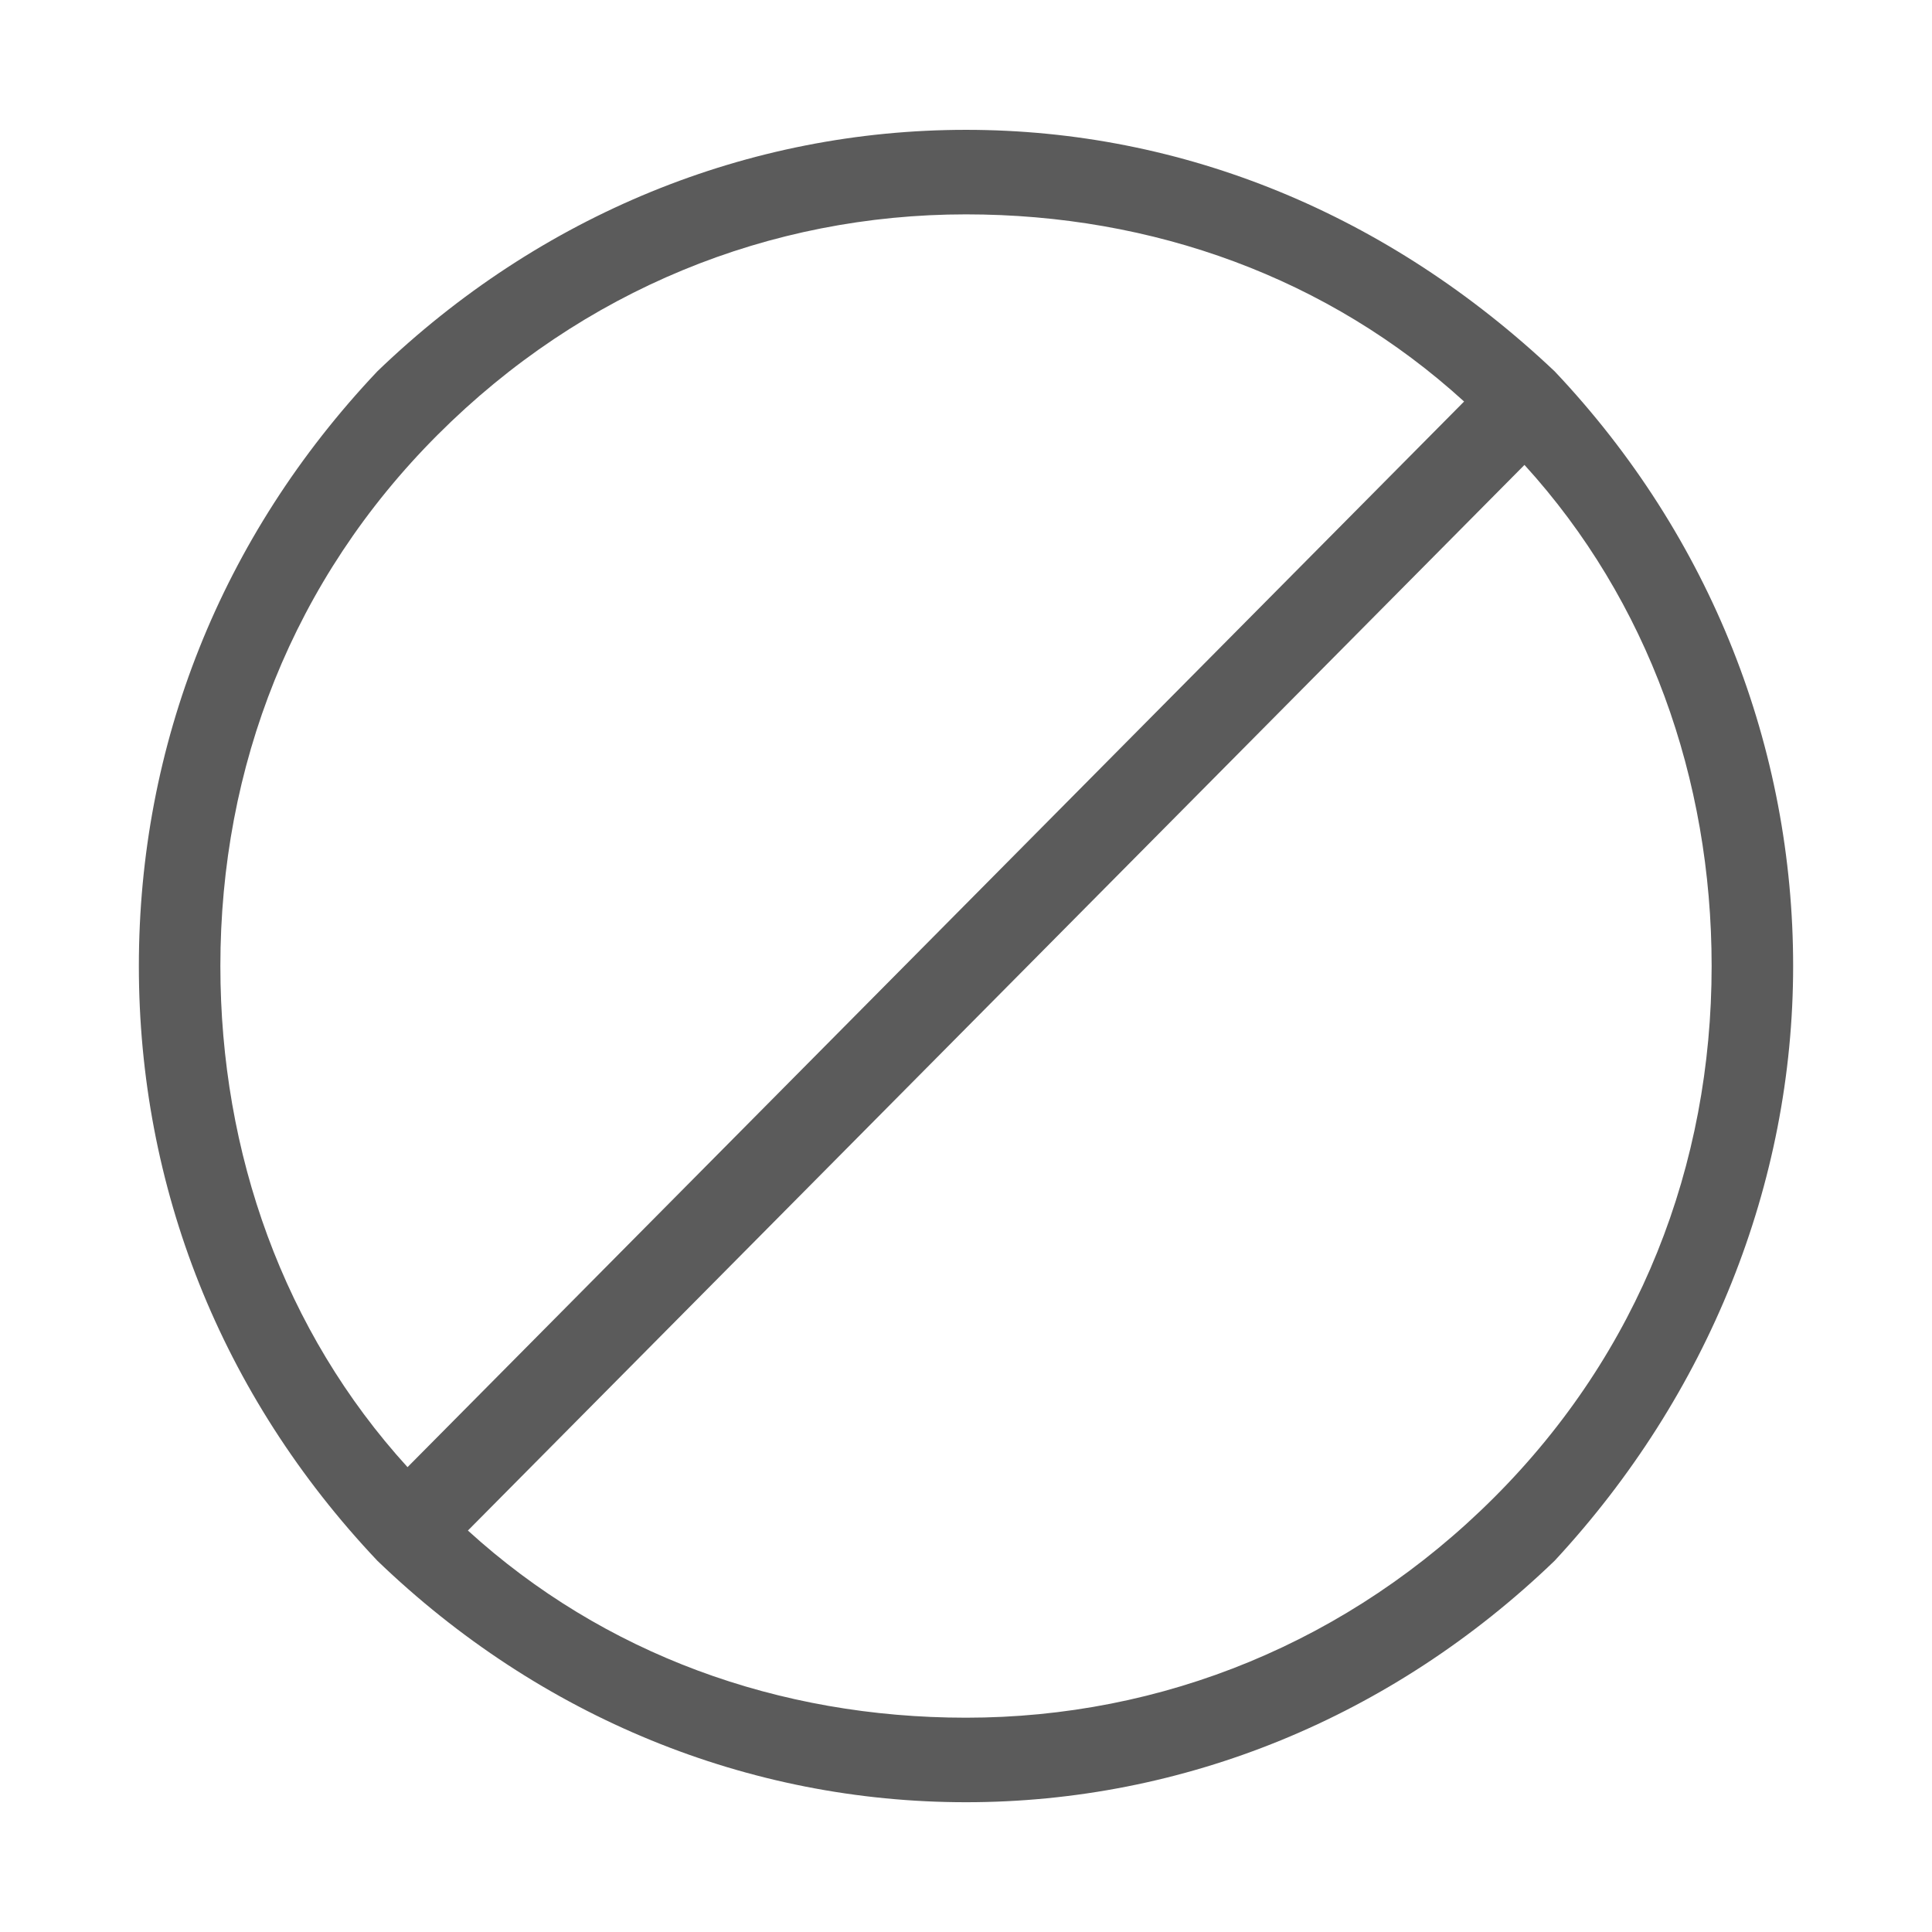 <svg xmlns="http://www.w3.org/2000/svg" width="64" height="64" viewBox="0 0 64 64" fill="none" class="injected-svg" data-src="../../assets/svgIcons/d918ef00401f.svg" xmlns:xlink="http://www.w3.org/1999/xlink" role="img">
<path fill-rule="evenodd" clip-rule="evenodd" d="M14.5 14.401C19.3 9.601 25.5 7.101 32 7.101C38.2 7.101 44 9.201 48.5 13.301C13.5 48.601 13.5 48.601 13.5 48.601C9.4 44.101 7.3 38.201 7.3 32.001C7.3 25.401 9.7 19.201 14.5 14.401ZM49.5 49.601C44.7 54.401 38.5 56.901 32 56.901C25.8 56.901 20 54.801 15.5 50.701C50.5 15.401 50.5 15.401 50.5 15.401C54.6 19.901 56.7 25.801 56.7 32.001C56.7 38.601 54.3 44.801 49.5 49.601ZM32 59.701C39.2 59.701 46.1 56.901 51.5 51.701C56.6 46.201 59.4 39.201 59.4 32.001C59.4 24.801 56.7 17.801 51.5 12.301C46 7.101 39.2 4.301 32 4.301C24.8 4.301 17.9 7.101 12.5 12.301C7.3 17.801 4.6 24.701 4.6 32.001C4.6 39.301 7.3 46.201 12.5 51.701C17.9 56.901 24.8 59.701 32 59.701Z" fill="#5b5b5b"/>
</svg>